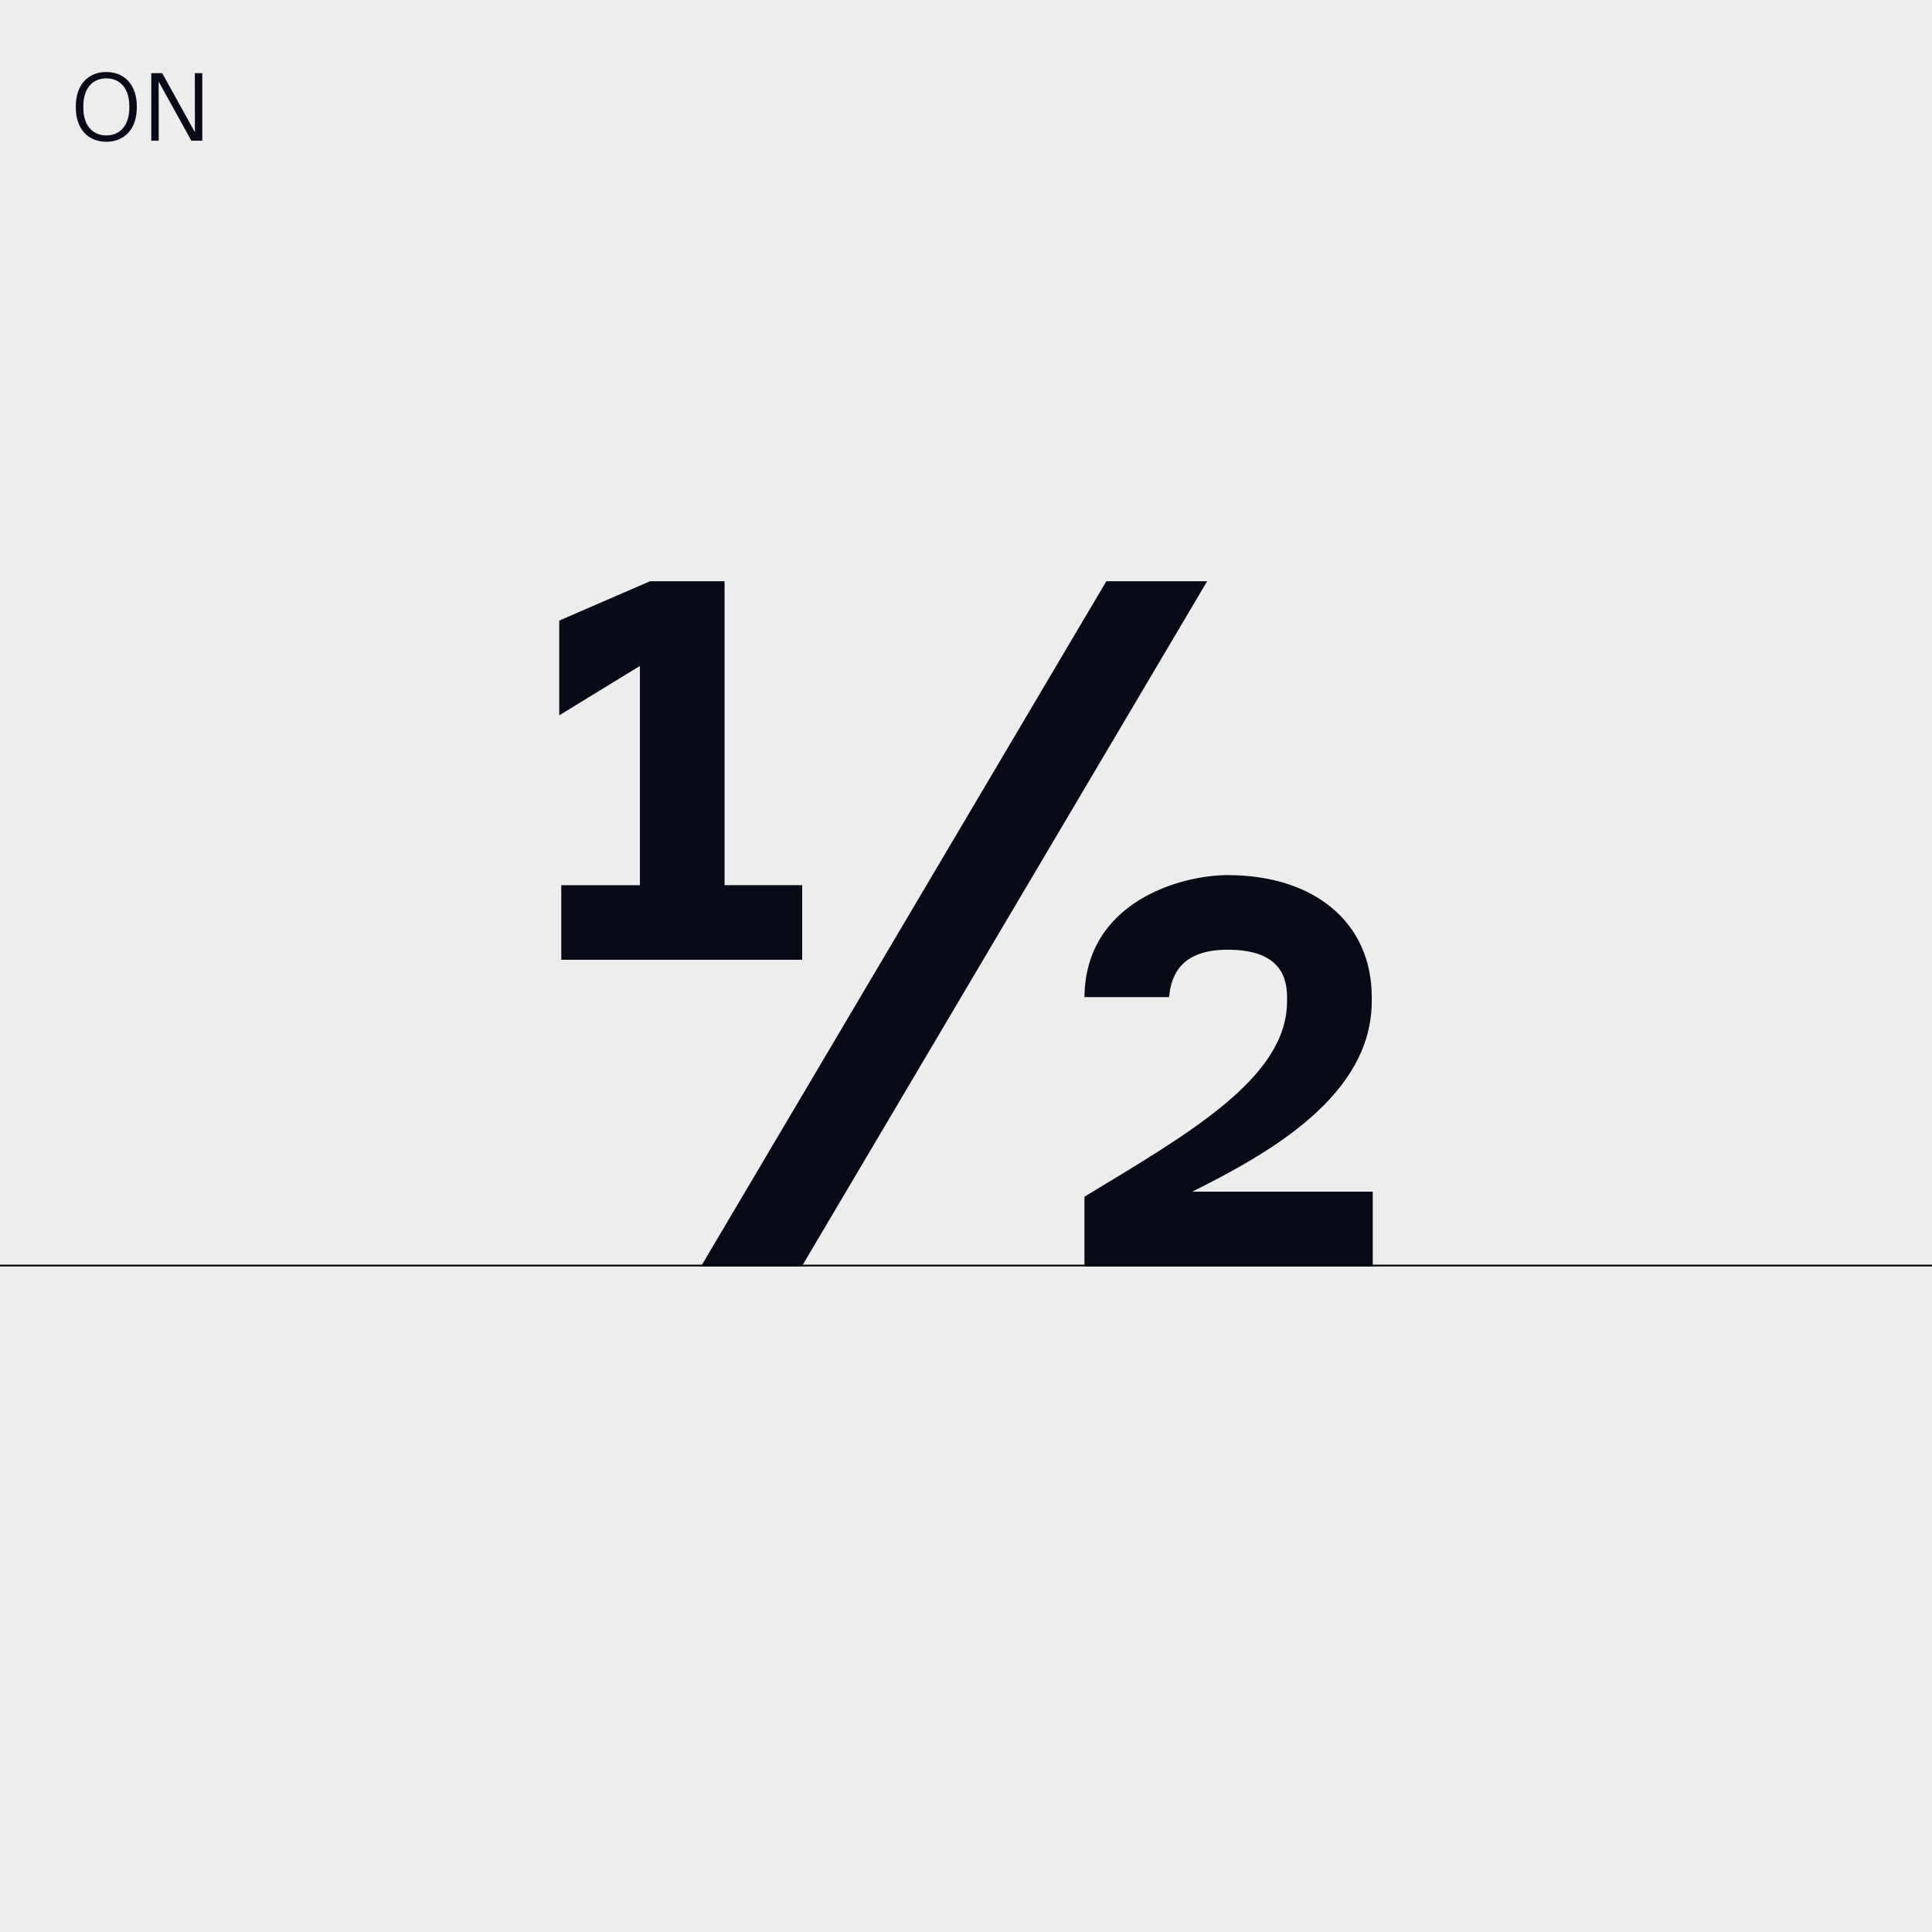 <?xml version="1.0" encoding="utf-8"?>
<!-- Generator: Adobe Illustrator 26.0.2, SVG Export Plug-In . SVG Version: 6.00 Build 0)  -->
<svg version="1.1" id="Calque_1" xmlns="http://www.w3.org/2000/svg" xmlns:xlink="http://www.w3.org/1999/xlink" x="0px" y="0px"
	 viewBox="0 0 1250 1250" style="enable-background:new 0 0 1250 1250;" xml:space="preserve">
<style type="text/css">
	.st0{fill:#EDEDED;}
	.st1{clip-path:url(#SVGID_00000085943947337879776590000013538264880057166465_);fill:#080A17;}
	.st2{clip-path:url(#SVGID_00000085943947337879776590000013538264880057166465_);fill:none;stroke:#010202;stroke-width:1.148;}
</style>
<g>
	<rect y="0" class="st0" width="1250" height="1250"/>
	<g>
		<defs>
			<rect id="SVGID_1_" y="0" width="1250" height="1250"/>
		</defs>
		<clipPath id="SVGID_00000059997288866368137910000016476940410718126508_">
			<use xlink:href="#SVGID_1_"  style="overflow:visible;"/>
		</clipPath>
		<path style="clip-path:url(#SVGID_00000059997288866368137910000016476940410718126508_);fill:#080A17;" d="M794.25,566.2
			c-30,0-91.96,16.96-92.62,78.92h54.79c1.3-15.65,9.13-30.65,37.83-30.65c30,0,38.48,13.69,38.48,30.65v2.61
			c0,49.57-63.27,85.44-131.1,126.53v45h186.54v-48.27H771.42c49.57-24.78,116.1-61.96,116.1-123.27v-2.61
			C887.52,596.84,850.34,566.19,794.25,566.2L794.25,566.2z M715.79,376.07L453.6,819.26h65.22l262.2-443.19H715.79z M363.14,620.98
			h155.88v-48.27H468.8V376.07h-48.27l-58.7,25.44v61.31l52.18-31.96v141.86h-50.87V620.98z"/>
		
			<line style="clip-path:url(#SVGID_00000059997288866368137910000016476940410718126508_);fill:none;stroke:#010202;stroke-width:1.148;" x1="0" y1="818.81" x2="1250" y2="818.81"/>
		<path style="clip-path:url(#SVGID_00000059997288866368137910000016476940410718126508_);fill:#080A17;" d="M97.87,91.02h4.82
			V80.81l-0.04-28.01l21.16,38.23h7.08V47.33h-4.82v8.62l0.04,29.61l-21.16-38.23h-7.08V91.02z M53.9,69.46v-0.6
			c0-12.51,6.69-18.16,14.89-18.16s14.89,5.65,14.89,18.19v0.55c0,12.53-6.69,18.18-14.89,18.18S53.9,81.97,53.9,69.46 M68.78,91.73
			c11.75,0,19.74-8.26,19.74-22.29v-0.55c0-14.04-7.99-22.3-19.74-22.3c-11.75,0-19.74,8.26-19.74,22.27v0.6
			C49.04,83.47,57.04,91.73,68.78,91.73"/>
	</g>
</g>
</svg>
